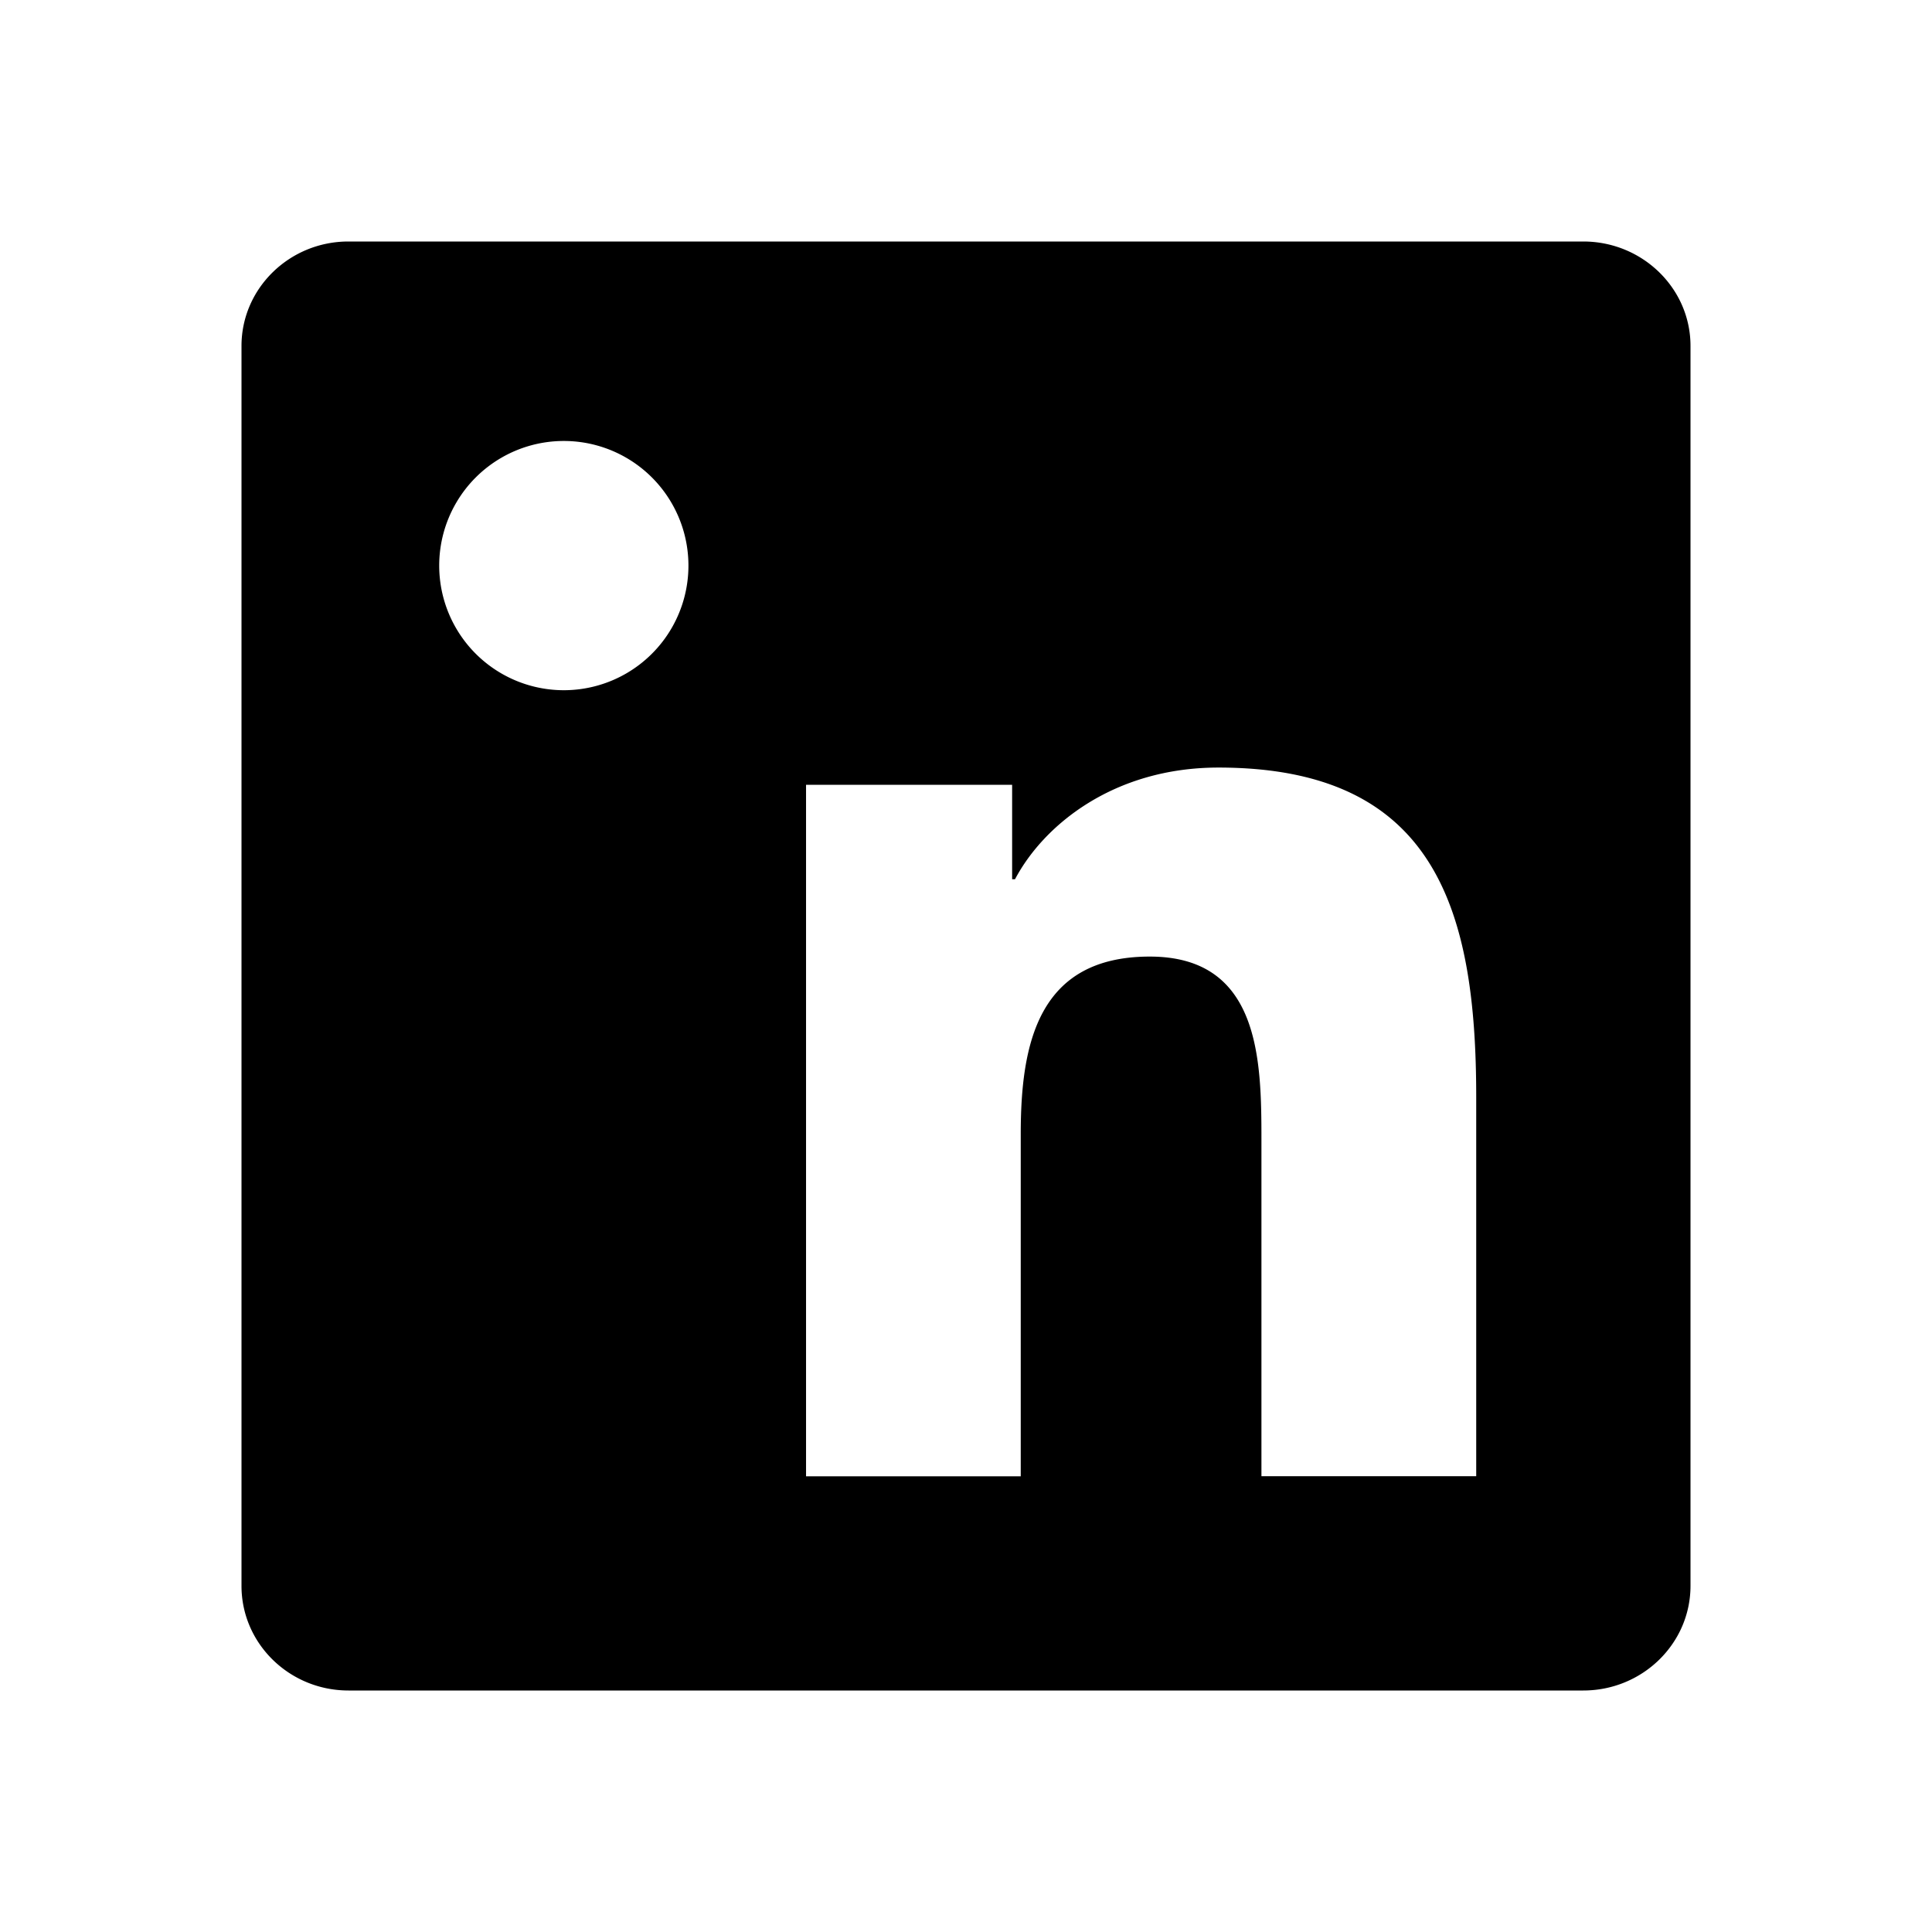 <svg xmlns="http://www.w3.org/2000/svg" viewBox="0 0 24 24"><path d="M18.338 18.338H15.67v-4.177c0-.996-.018-2.278-1.387-2.278-1.39 0-1.603 1.086-1.603 2.206v4.25h-2.667v-8.59h2.56v1.173h.036c.357-.675 1.228-1.387 2.527-1.387 2.703 0 3.202 1.779 3.202 4.092v4.711zM7.004 8.574a1.548 1.548 0 110-3.096 1.548 1.548 0 010 3.096zM5.67 18.338h2.67v-8.59H5.67v8.59zM19.668 3H4.328C3.597 3 3 3.581 3 4.297v15.404C3 20.418 3.596 21 4.329 21h15.339c.734 0 1.332-.582 1.332-1.3V4.297C21 3.581 20.402 3 19.668 3z"/></svg>